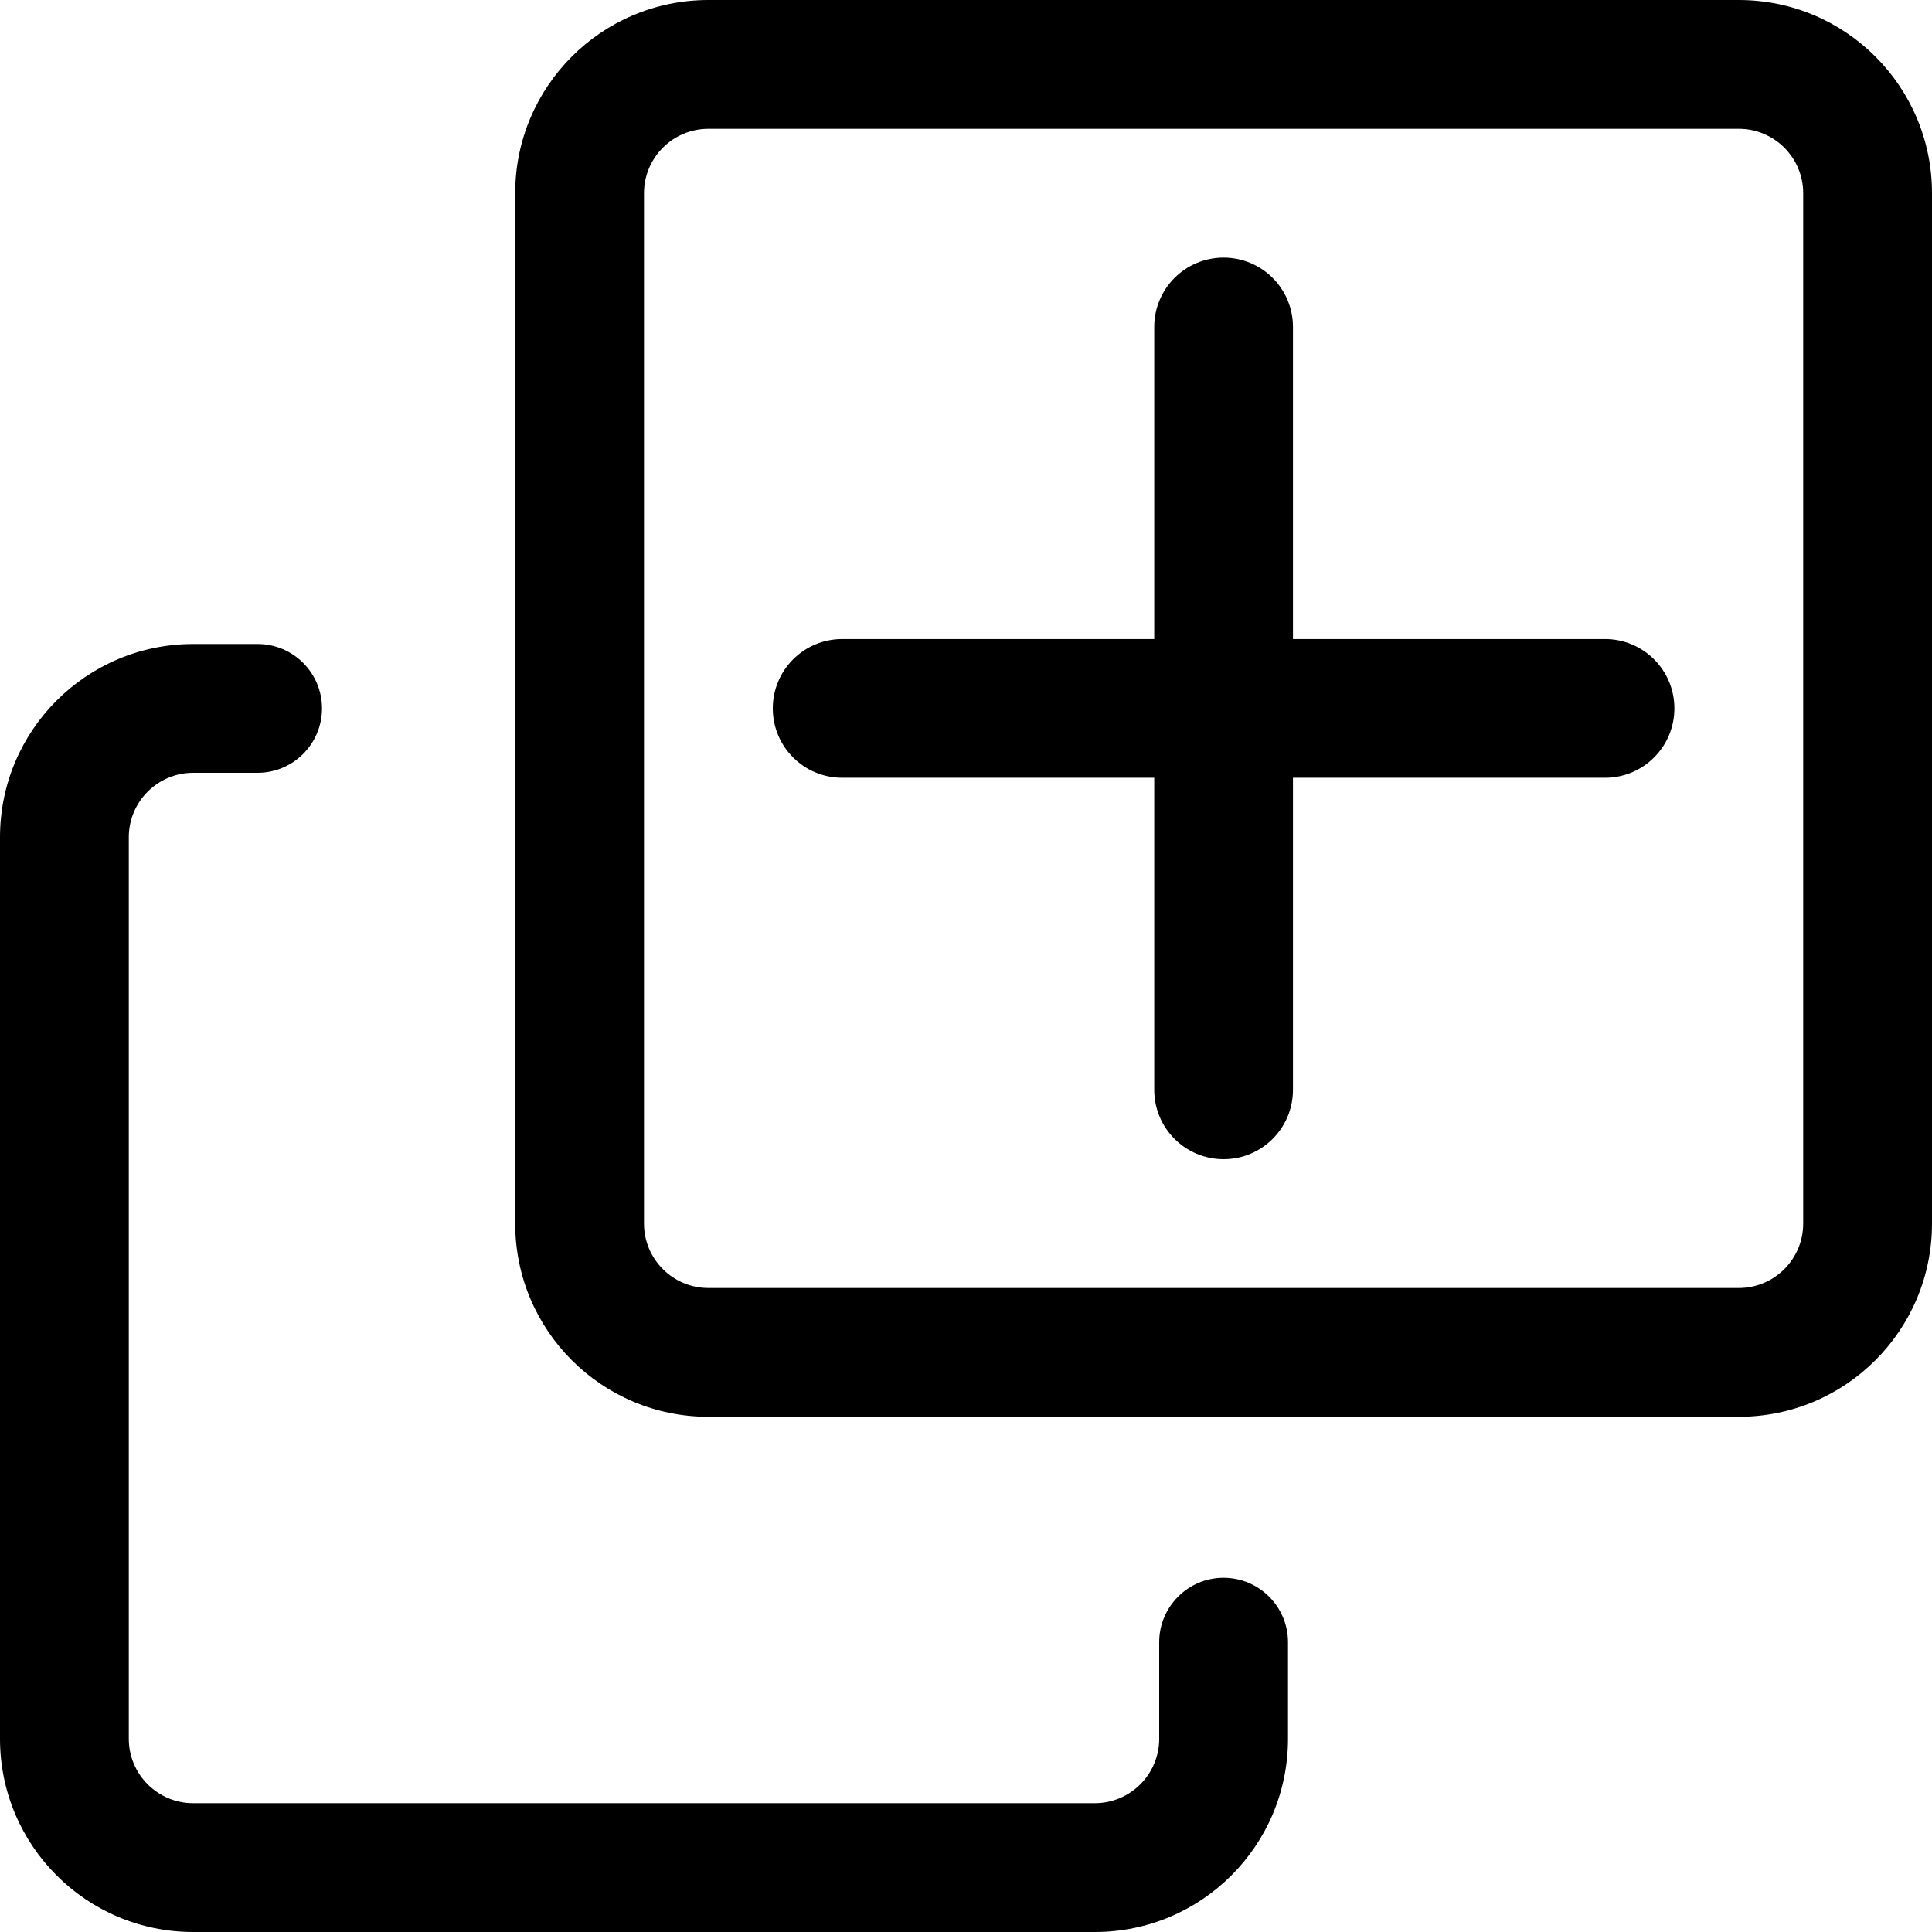 <svg width="30" height="30" viewBox="0 0 30 30" fill="none" xmlns="http://www.w3.org/2000/svg">
<path fill-rule="evenodd" clip-rule="evenodd" d="M8 3C8 1.343 9.343 0 11 0H27C28.657 0 30 1.343 30 3V19C30 20.657 28.657 22 27 22H11C9.343 22 8 20.657 8 19V3ZM11 2C10.448 2 10 2.448 10 3V19C10 19.552 10.448 20 11 20H27C27.552 20 28 19.552 28 19V3C28 2.448 27.552 2 27 2H11Z" fill="black"/>
<path fill-rule="evenodd" clip-rule="evenodd" d="M3 12C2.448 12 2 12.448 2 13V27C2 27.552 2.448 28 3 28H17C17.552 28 18 27.552 18 27V25.5C18 24.948 18.448 24.5 19 24.5C19.552 24.5 20 24.948 20 25.5V27C20 28.657 18.657 30 17 30H3C1.343 30 0 28.657 0 27V13C0 11.343 1.343 10 3 10H4C4.552 10 5 10.448 5 11C5 11.552 4.552 12 4 12H3Z" fill="black"/>
<path fill-rule="evenodd" clip-rule="evenodd" d="M20.077 5.077C20.077 4.482 19.595 4 19 4C18.405 4 17.923 4.482 17.923 5.077V9.923L13.077 9.923C12.482 9.923 12 10.405 12 11C12 11.595 12.482 12.077 13.077 12.077L17.923 12.077V16.923C17.923 17.518 18.405 18 19 18C19.595 18 20.077 17.518 20.077 16.923V12.077L24.923 12.077C25.518 12.077 26 11.595 26 11C26 10.405 25.518 9.923 24.923 9.923L20.077 9.923V5.077Z" fill="black"/>
</svg>
